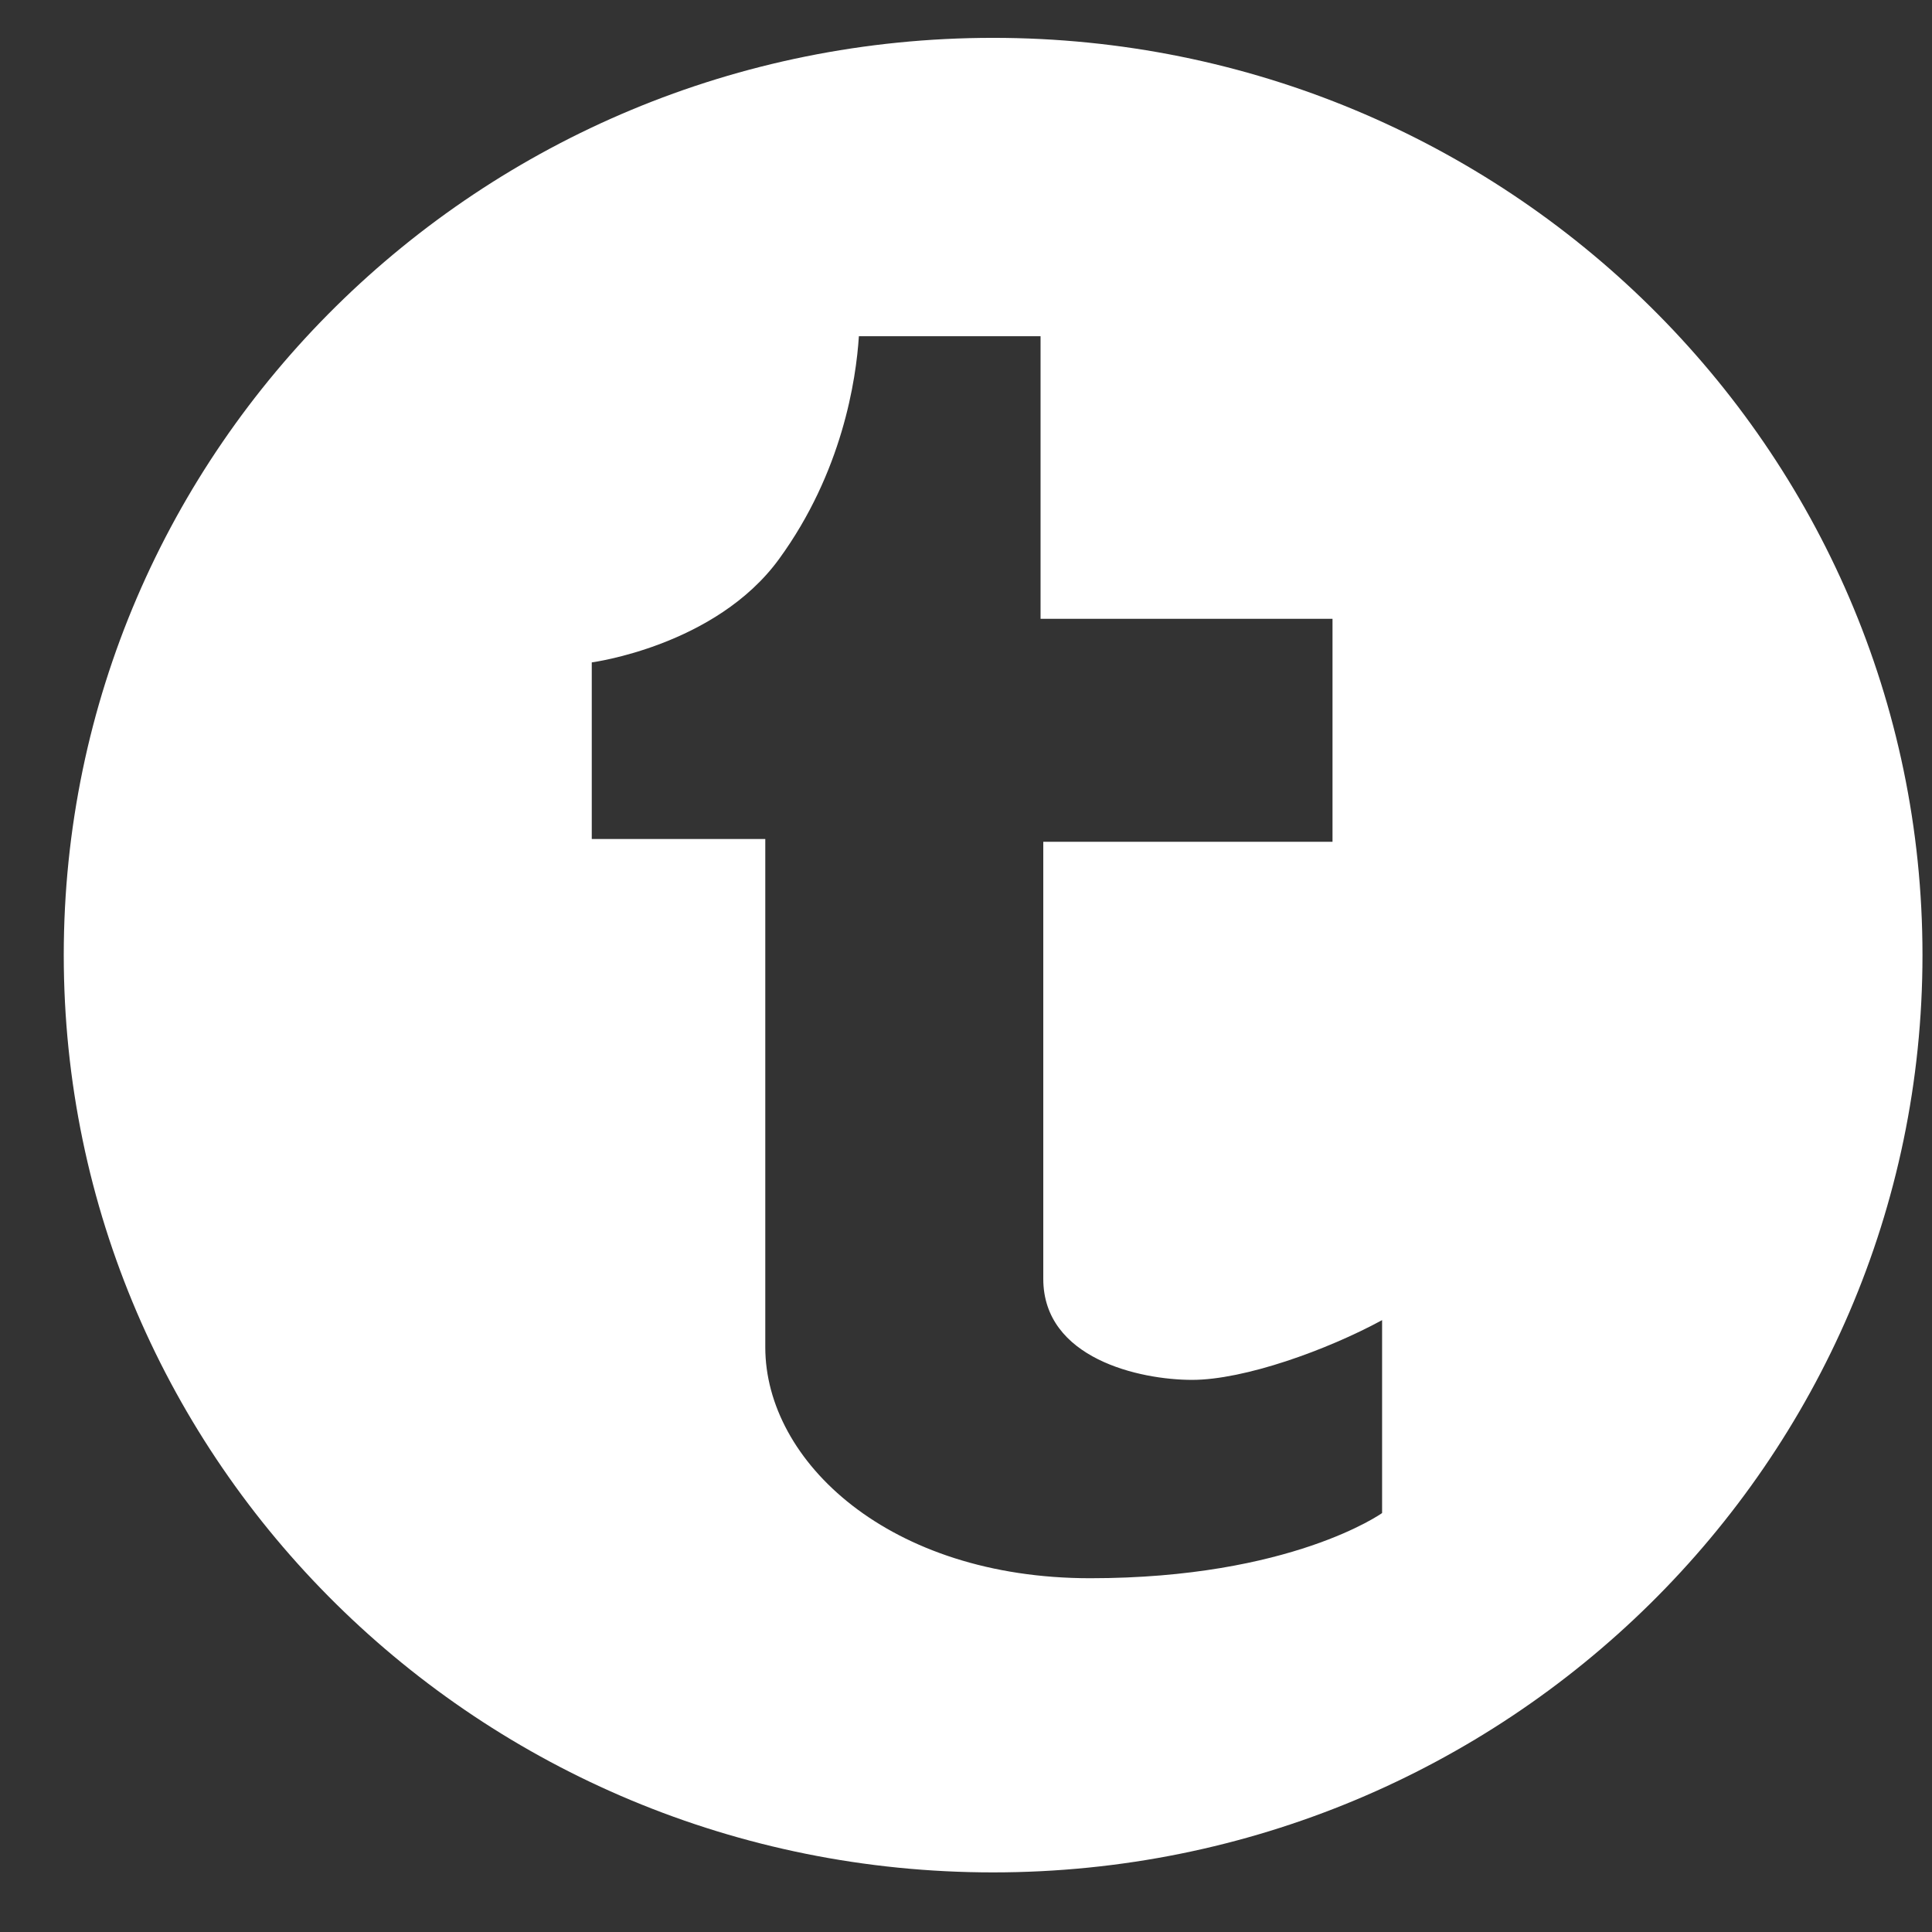 <?xml version="1.0" encoding="UTF-8"?>
<svg width="27px" height="27px" viewBox="0 0 27 27" version="1.1" xmlns="http://www.w3.org/2000/svg" xmlns:xlink="http://www.w3.org/1999/xlink">
    <rect x="0" y="0" width="27" height="27" fill="#333333" stroke="none"/>
    <!-- Generator: Sketch 49.3 (51167) - http://www.bohemiancoding.com/sketch -->
    <title>Fill 55</title>
    <desc>Created with Sketch.</desc>
    <defs></defs>
    <g id="Page-1" stroke="none" stroke-width="1" fill="none" fill-rule="evenodd">
        <g id="Main_page" transform="translate(-1307, -5104)" fill="#FFFFFF">
            <g id="Group-11-Copy" transform="translate(480, 5092)">
                <g id="Group-10" transform="translate(827.891, 12)">
                    <path d="M12.987,0.529 C5.811,0.529 0,6.268 0,13.347 C0,20.427 5.811,26.167 12.987,26.167 C20.157,26.167 25.976,20.427 25.976,13.347 C25.976,6.268 20.157,0.529 12.987,0.529 Z M18.424,21.145 C18.424,21.145 17.153,22.056 14.345,22.056 C11.535,22.056 9.804,20.423 9.804,18.828 L9.804,11.725 L7.379,11.725 L7.379,9.257 C7.379,9.257 9.111,9.029 9.996,7.813 C10.881,6.598 11.073,5.307 11.112,4.699 L13.651,4.699 L13.651,8.648 L17.731,8.648 L17.731,11.764 L13.689,11.764 L13.689,17.872 C13.689,18.987 15.038,19.284 15.769,19.284 C16.499,19.284 17.655,18.867 18.424,18.449 L18.424,21.145 L18.424,21.145 Z" id="Fill-55"></path>
                </g>
            </g>
        </g>
    </g>
</svg>
